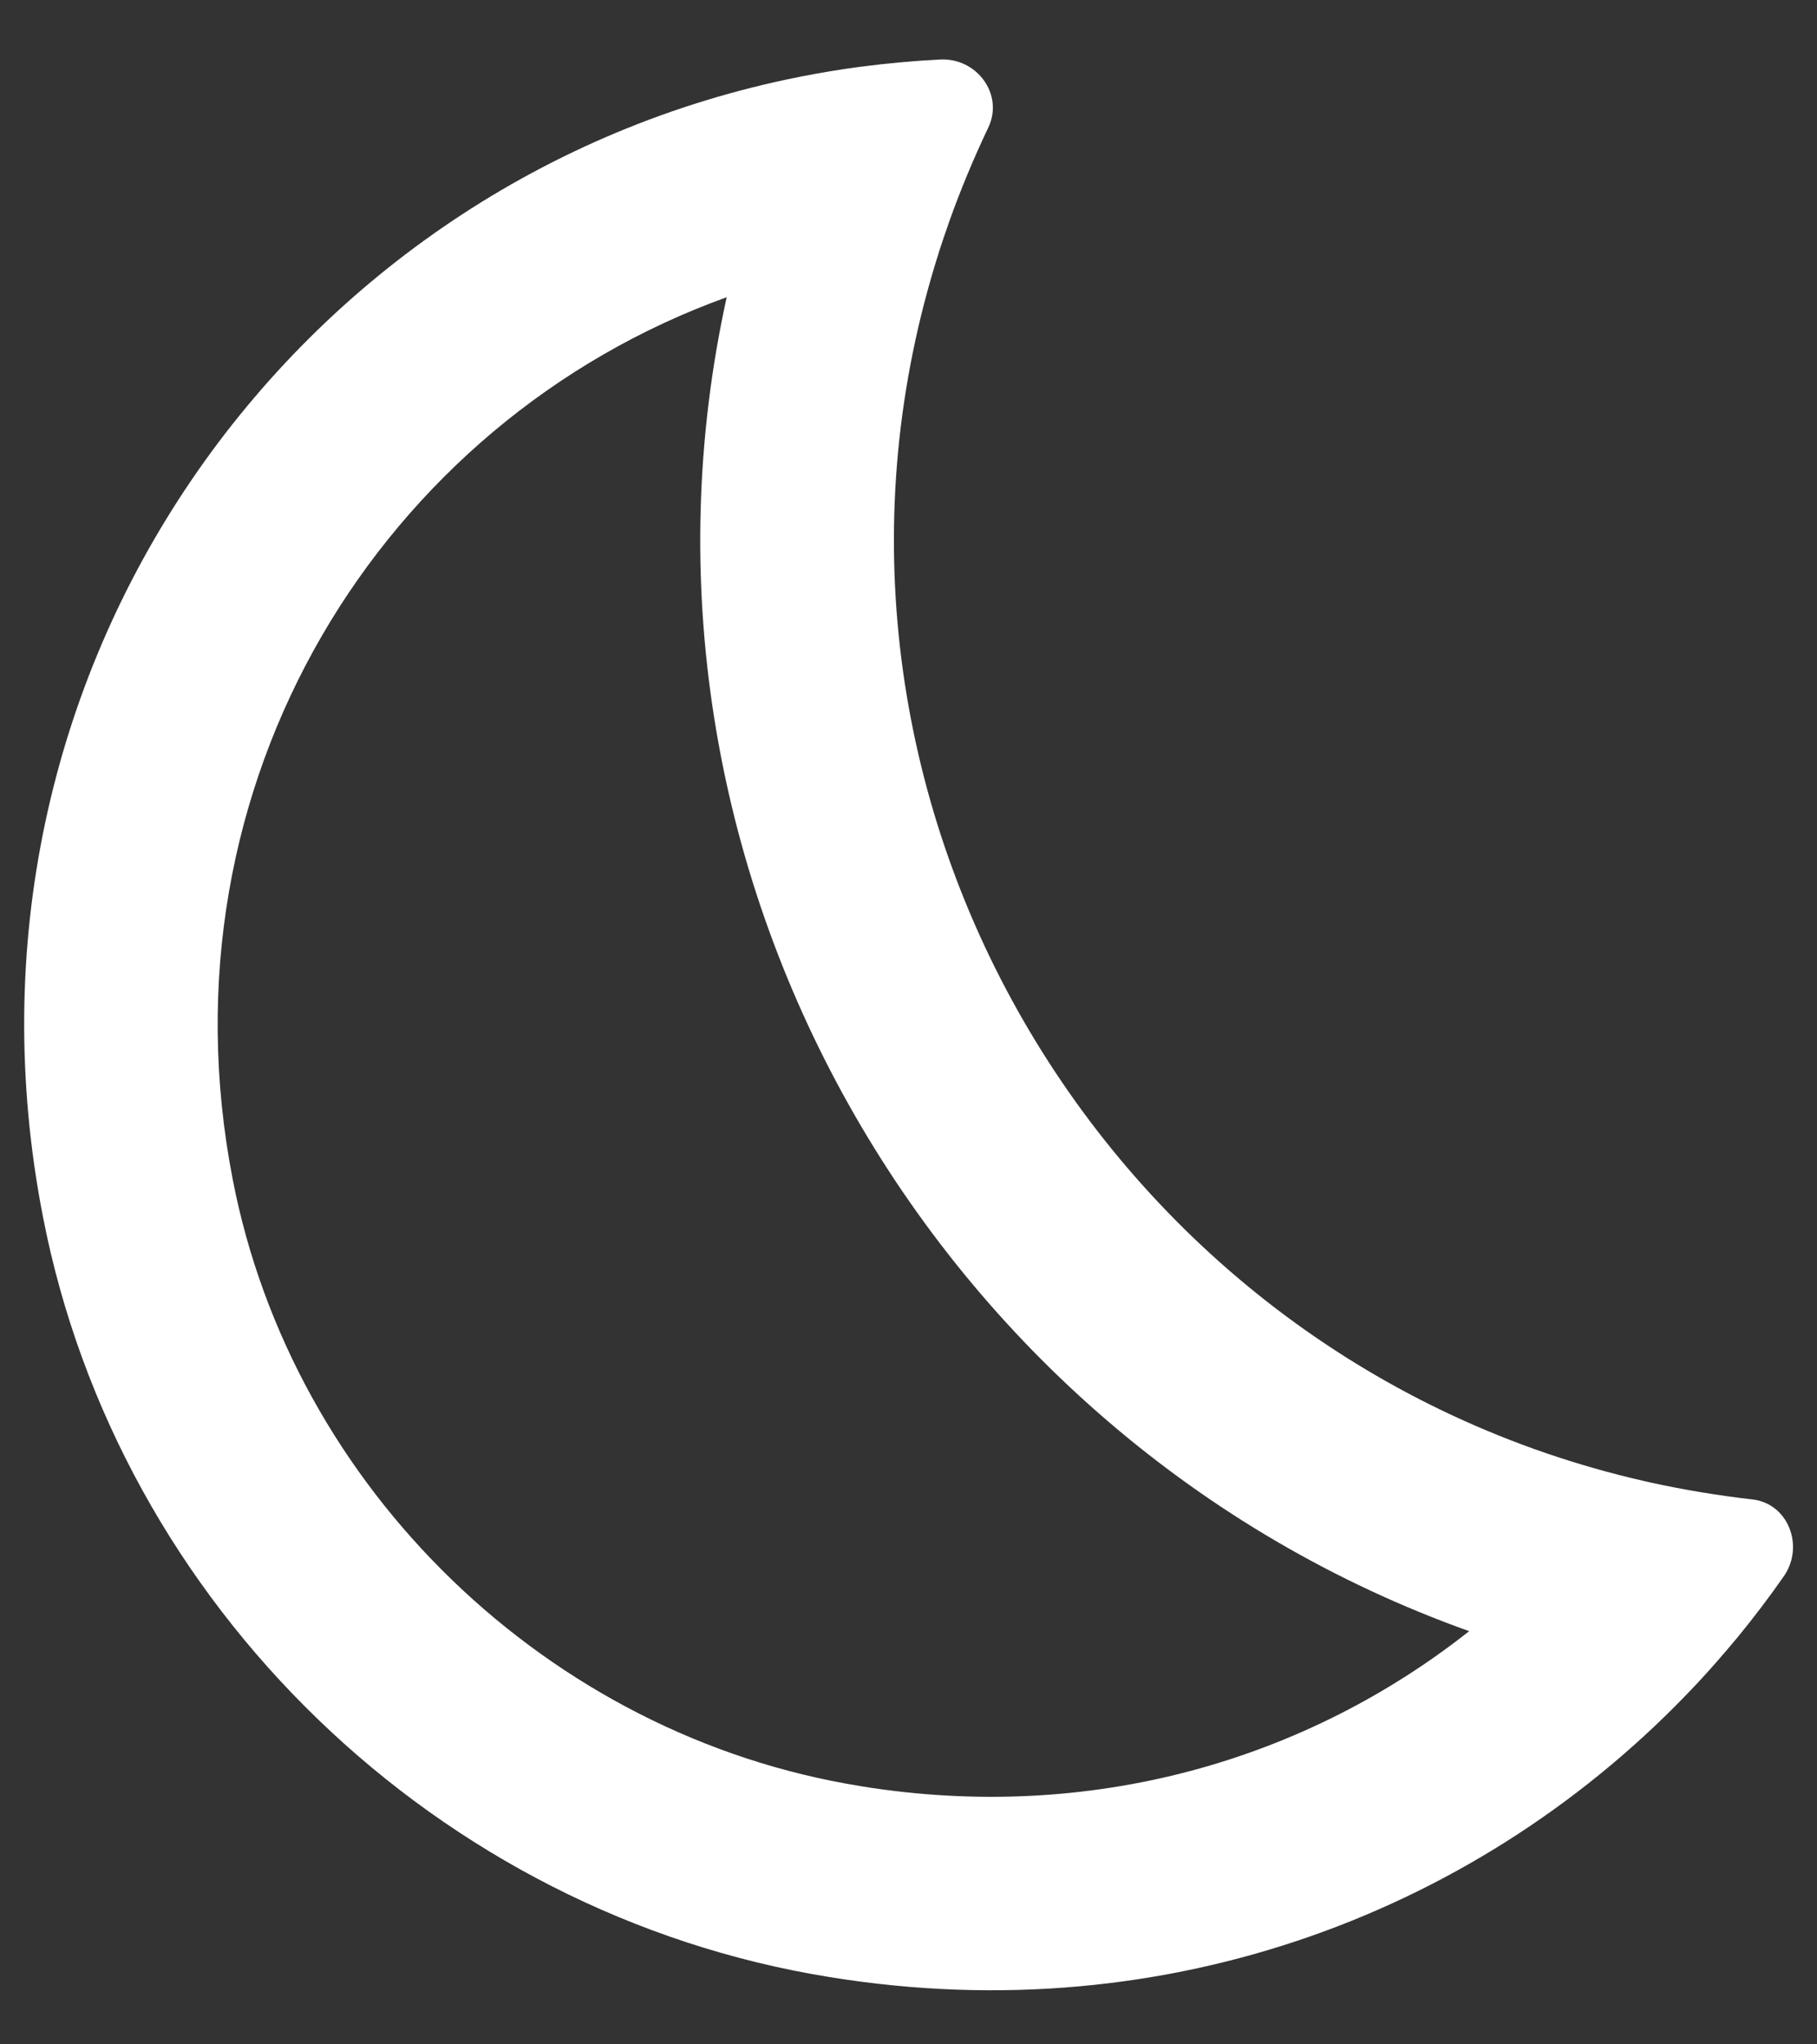 <svg width="16" height="18" viewBox="0 0 16 18" fill="none" xmlns="http://www.w3.org/2000/svg">
<rect x="0" y="0" width="16" height="18" fill="#333333" stroke="none"/>
<path fill-rule="evenodd" clip-rule="evenodd" d="M2.049 10.383L2.049 10.383C2.576 13.109 4.832 15.286 7.577 15.726L7.58 15.727C9.616 16.057 11.507 15.492 12.937 14.362C8.18 12.663 5.302 7.61 6.399 2.617C3.364 3.71 1.372 6.895 2.049 10.383ZM7.034 0.678C2.57 1.566 -0.552 5.922 0.377 10.707C1.041 14.138 3.859 16.854 7.308 17.408C10.305 17.894 13.068 16.812 14.916 14.852C14.925 14.843 14.933 14.834 14.942 14.825C15.063 14.695 15.179 14.562 15.292 14.426C15.294 14.423 15.296 14.421 15.299 14.418C15.443 14.242 15.581 14.061 15.711 13.874C15.89 13.61 15.745 13.236 15.43 13.202C15.125 13.167 14.826 13.117 14.533 13.053C14.516 13.049 14.498 13.045 14.481 13.041C14.406 13.024 14.332 13.006 14.258 12.987L14.254 12.986C9.601 11.792 6.792 6.867 8.265 2.23C8.265 2.229 8.266 2.227 8.266 2.225C8.293 2.141 8.321 2.058 8.351 1.974C8.352 1.971 8.353 1.968 8.354 1.964C8.454 1.681 8.571 1.4 8.704 1.12C8.84 0.831 8.602 0.507 8.278 0.524C8.044 0.536 7.813 0.557 7.585 0.587C7.581 0.587 7.578 0.588 7.574 0.588C7.402 0.611 7.232 0.639 7.064 0.672C7.054 0.674 7.044 0.676 7.034 0.678Z" fill="white"/>
</svg>
